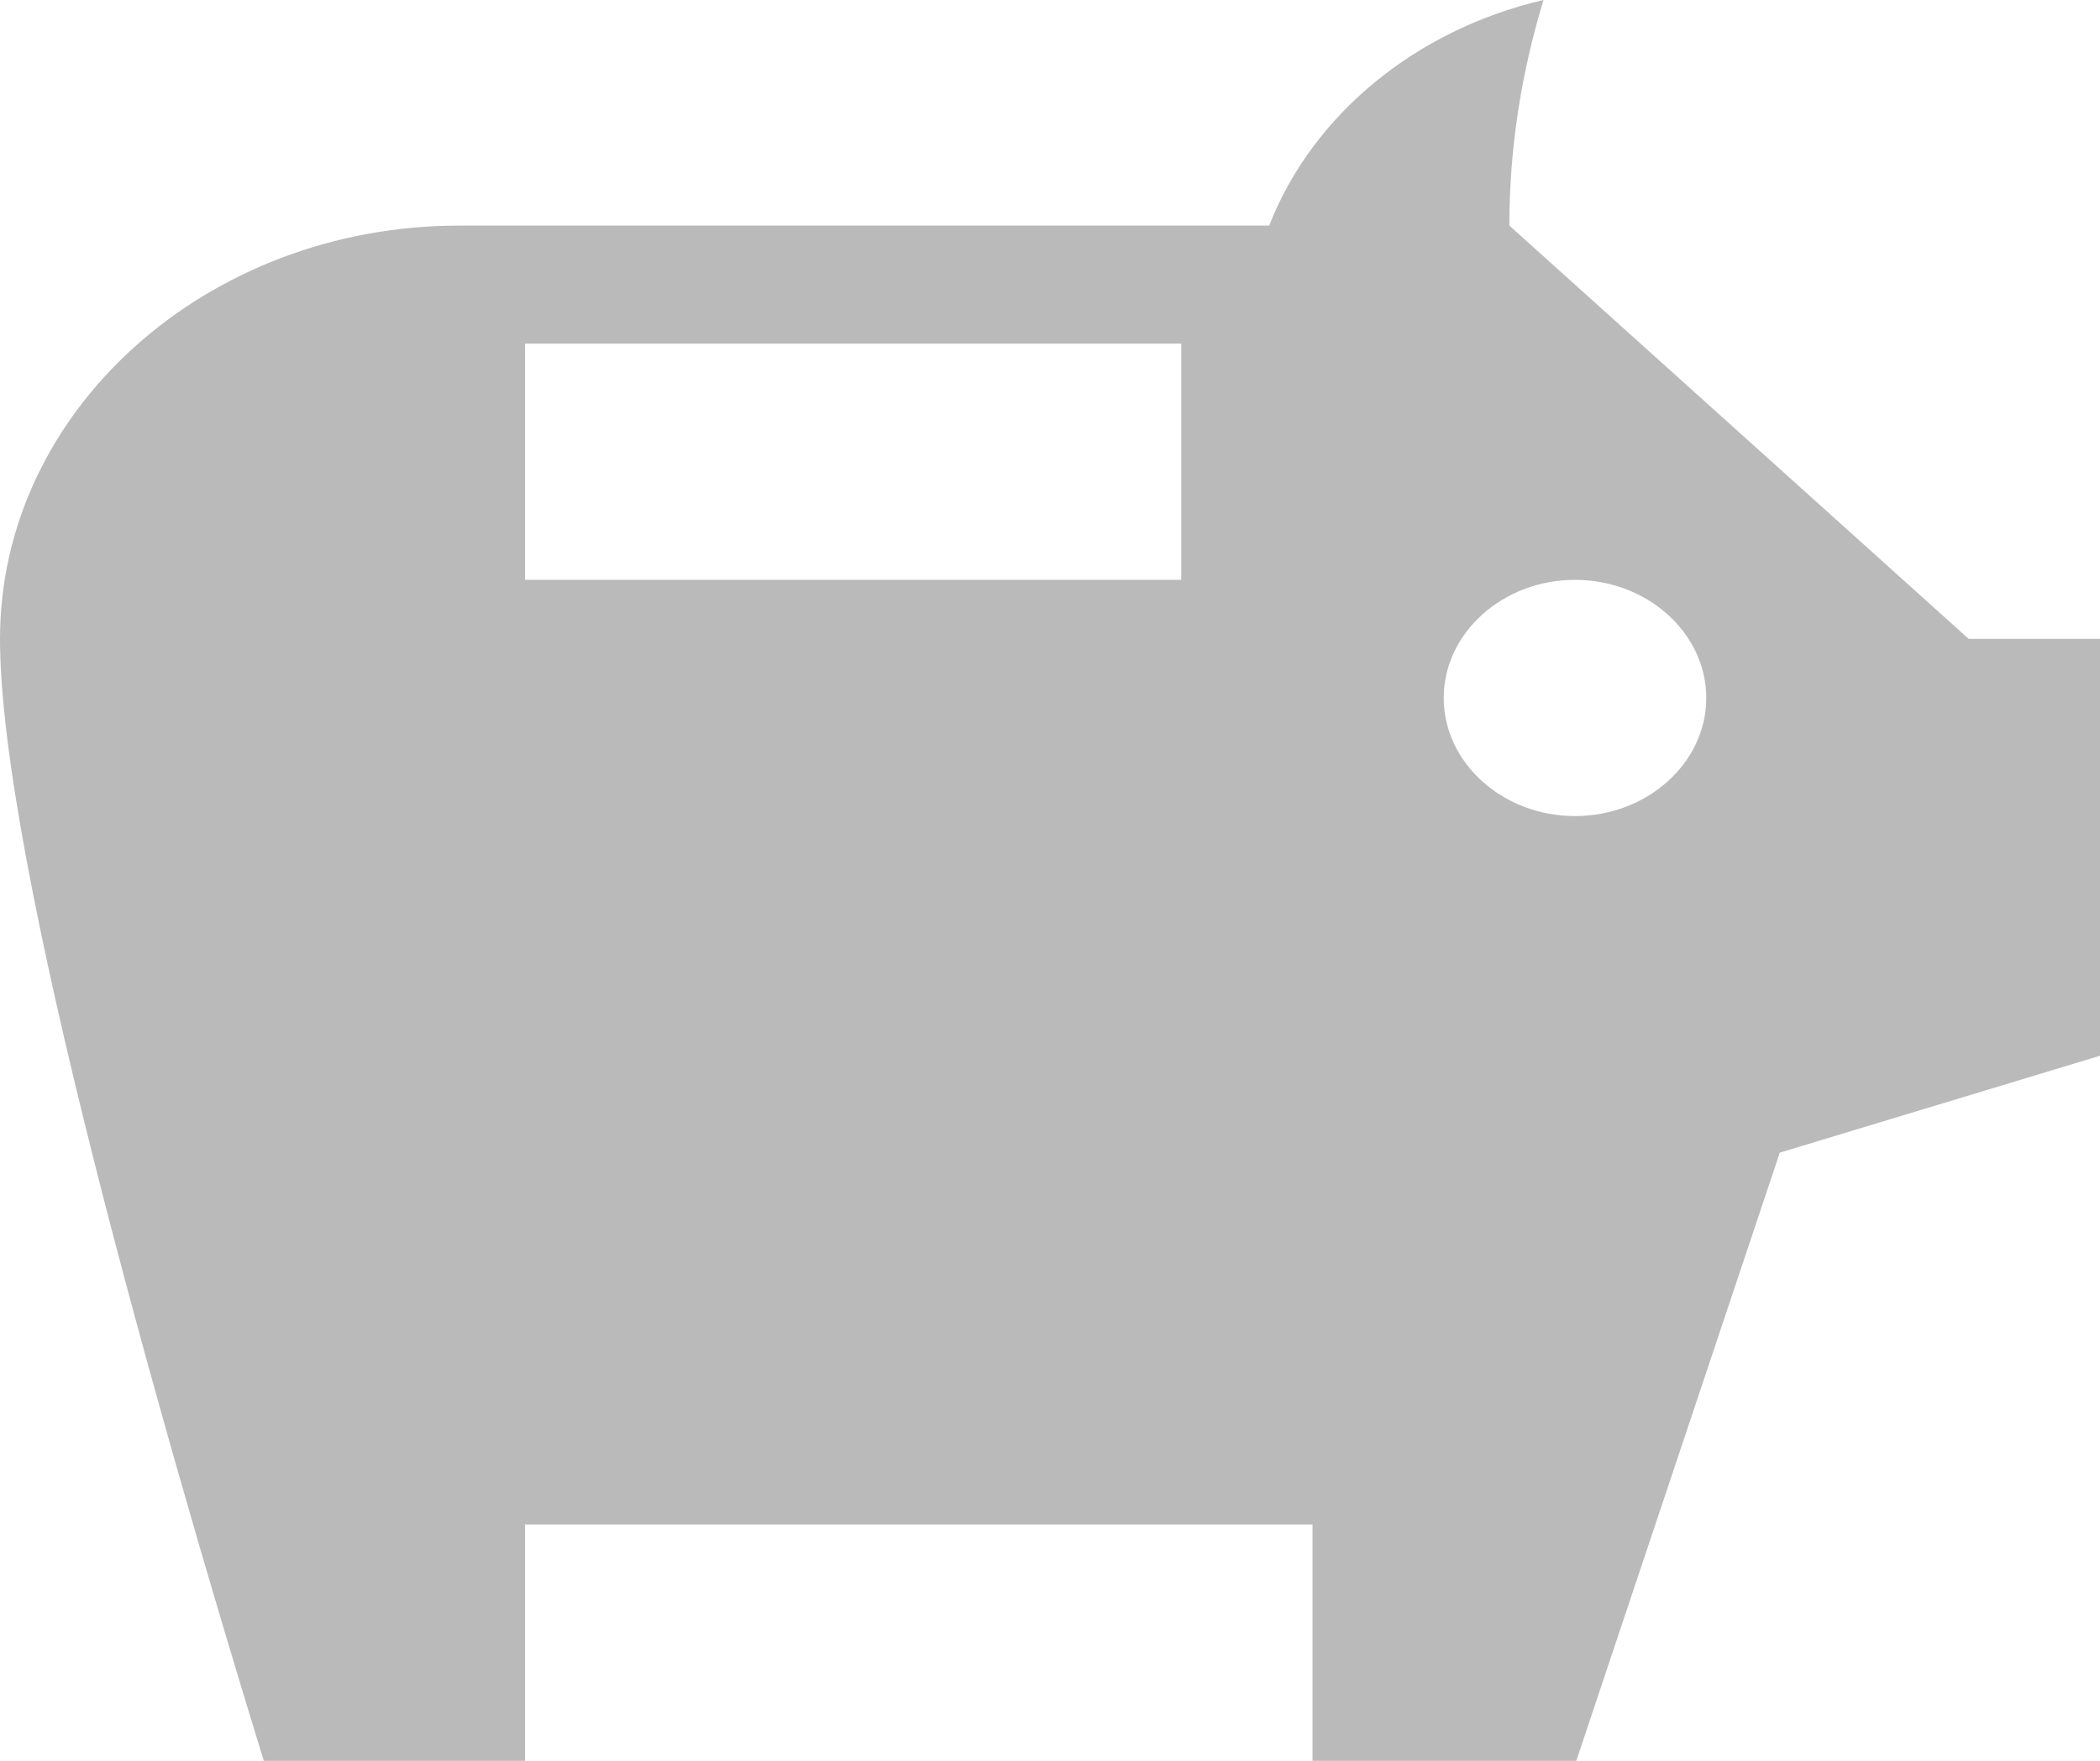 <svg width="31" height="26" viewBox="0 0 31 26" fill="none" xmlns="http://www.w3.org/2000/svg">
<path opacity="0.3" d="M29.062 9.434L22.281 3.331C22.281 2.197 22.456 1.081 22.785 0C20.906 0.436 19.375 1.691 18.736 3.331H6.781C3.042 3.331 0 6.068 0 9.434C0 12.712 2.364 21.03 3.894 26H7.75V22.512H19.375V26H23.269L26.273 17.02L31 15.589V9.434H29.062ZM17.438 8.562H7.75V5.074H17.438V8.562ZM23.25 12.05C22.184 12.05 21.312 11.265 21.312 10.306C21.312 9.347 22.184 8.562 23.25 8.562C24.316 8.562 25.188 9.347 25.188 10.306C25.188 11.265 24.316 12.05 23.25 12.05Z" fill="#19191C"/>
</svg>
